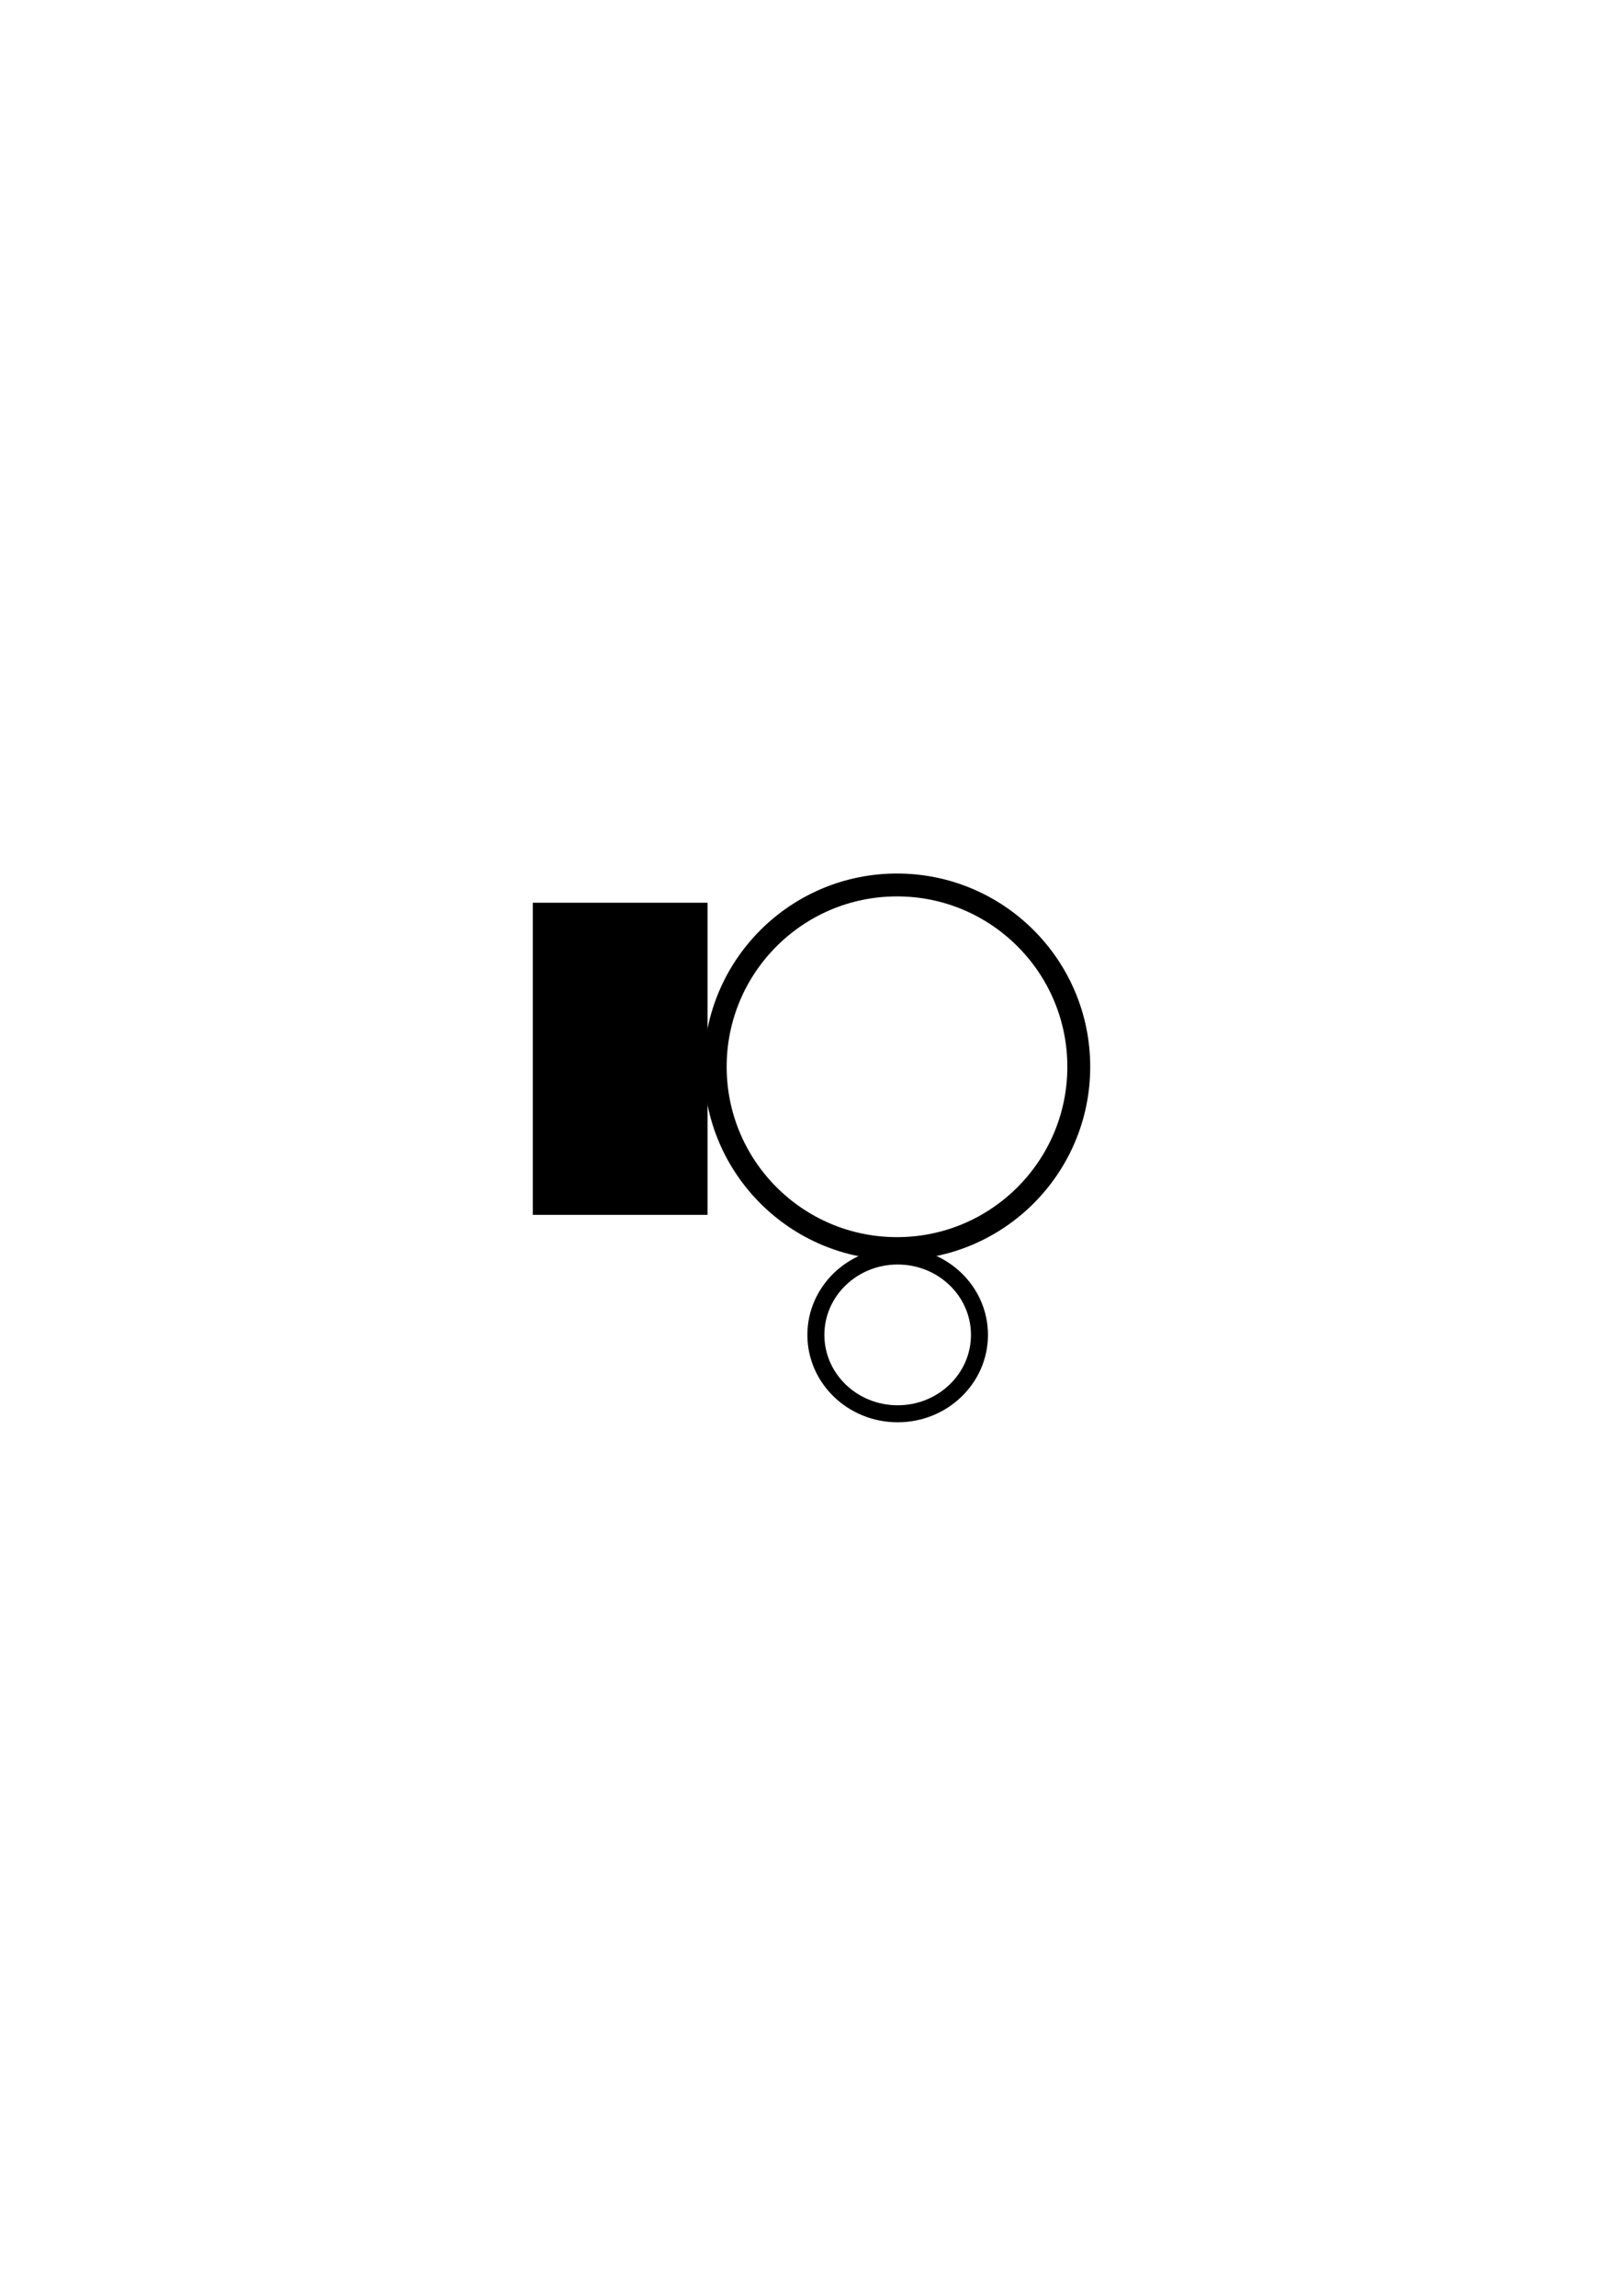 <?xml version="1.0" encoding="UTF-8" standalone="no"?>
<!-- Created with Inkscape (http://www.inkscape.org/) -->

<svg
   xmlns:dc="http://purl.org/dc/elements/1.1/"
   xmlns:cc="http://creativecommons.org/ns#"
   xmlns:rdf="http://www.w3.org/1999/02/22-rdf-syntax-ns#"
   xmlns:svg="http://www.w3.org/2000/svg"
   xmlns="http://www.w3.org/2000/svg"
   xmlns:sodipodi="http://sodipodi.sourceforge.net/DTD/sodipodi-0.dtd"
   xmlns:inkscape="http://www.inkscape.org/namespaces/inkscape"
   width="210mm"
   height="297mm"
   viewBox="0 0 210 297"
   version="1.1"
   id="svg10719"
   inkscape:version="0.92.3 (2405546, 2018-03-11)"
   sodipodi:docname="mr2_37_d1.svg">
  <defs
     id="defs10713" />
  <sodipodi:namedview
     id="base"
     pagecolor="#ffffff"
     bordercolor="#666666"
     borderopacity="1.0"
     inkscape:pageopacity="0.0"
     inkscape:pageshadow="2"
     inkscape:zoom="0.7"
     inkscape:cx="57.225063"
     inkscape:cy="560"
     inkscape:document-units="mm"
     inkscape:current-layer="layer1"
     showgrid="false"
     inkscape:window-width="1920"
     inkscape:window-height="1147"
     inkscape:window-x="-8"
     inkscape:window-y="-8"
     inkscape:window-maximized="1" />
  <g
     inkscape:label="Layer 1"
     inkscape:groupmode="layer"
     id="layer1">
    <g
       transform="translate(104.117,-18.852)"
       id="g11866">
      <circle
         transform="scale(-1)"
         style="opacity:1;fill:none;fill-opacity:1;stroke:#000000;stroke-width:2.96;stroke-linejoin:miter;stroke-miterlimit:4;stroke-dasharray:none;stroke-dashoffset:0;stroke-opacity:1"
         id="circle4617"
         cx="-11.946"
         cy="-156.856"
         r="23.52" />
      <rect
         transform="scale(-1)"
         style="opacity:1;fill:#000000;fill-opacity:1;stroke:#000000;stroke-width:2.2;stroke-linejoin:miter;stroke-miterlimit:4;stroke-dasharray:none;stroke-dashoffset:0;stroke-opacity:1"
         id="rect4621"
         width="20.411"
         height="38.176"
         x="13.669"
         y="-174.912" />
      <ellipse
         transform="scale(-1)"
         style="opacity:1;fill:none;fill-opacity:1;stroke:#000000;stroke-width:2.2;stroke-linejoin:miter;stroke-miterlimit:4;stroke-dasharray:none;stroke-dashoffset:0;stroke-opacity:1"
         id="ellipse4623"
         cx="-12.033"
         cy="-191.542"
         rx="10.583"
         ry="10.205" />
    </g>
  </g>
</svg>
